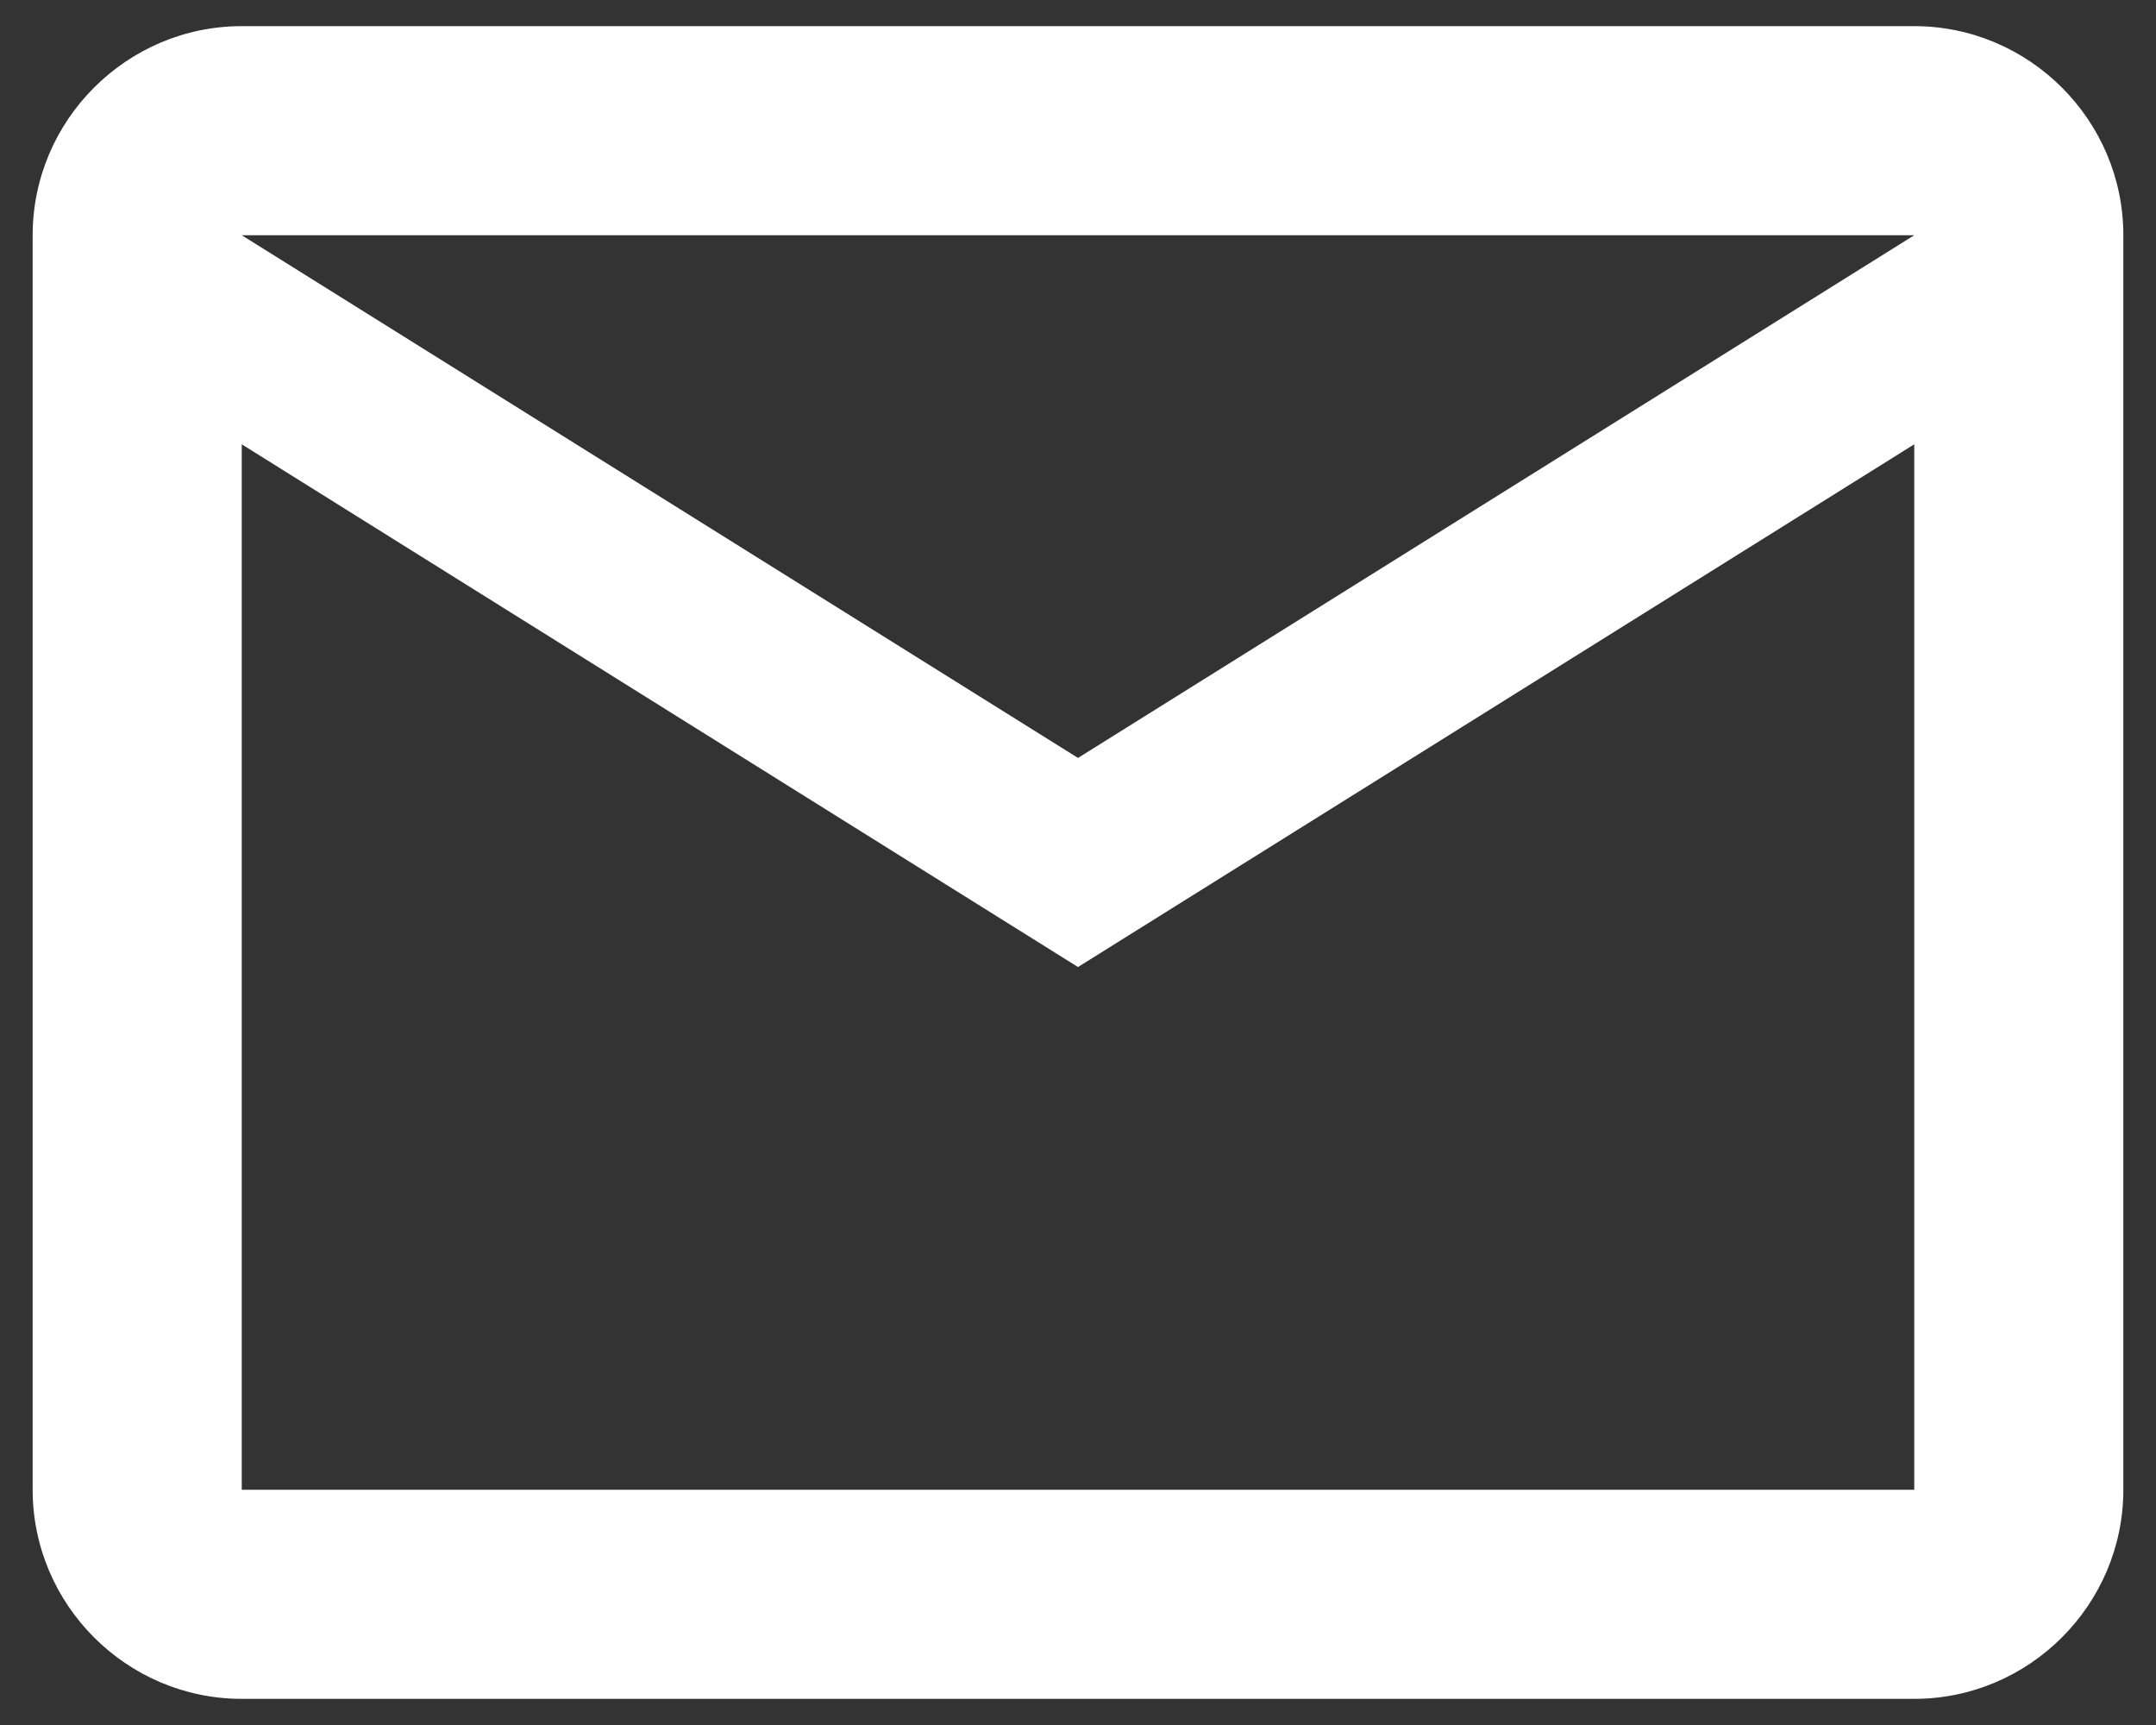 <svg width="55" height="44" fill="none" xmlns="http://www.w3.org/2000/svg"><rect width="100%" height="100%" fill="#333333" stroke="none"/><path d="M54.167 6c0-2.933-2.4-5.333-5.334-5.333H6.167C3.233.667.833 3.067.833 6v32c0 2.933 2.4 5.333 5.334 5.333h42.666c2.934 0 5.334-2.4 5.334-5.333V6Zm-5.334 0L27.5 19.333 6.167 6h42.666Zm0 32H6.167V11.333L27.5 24.666l21.333-13.333V38Z" fill="#fff"/></svg>